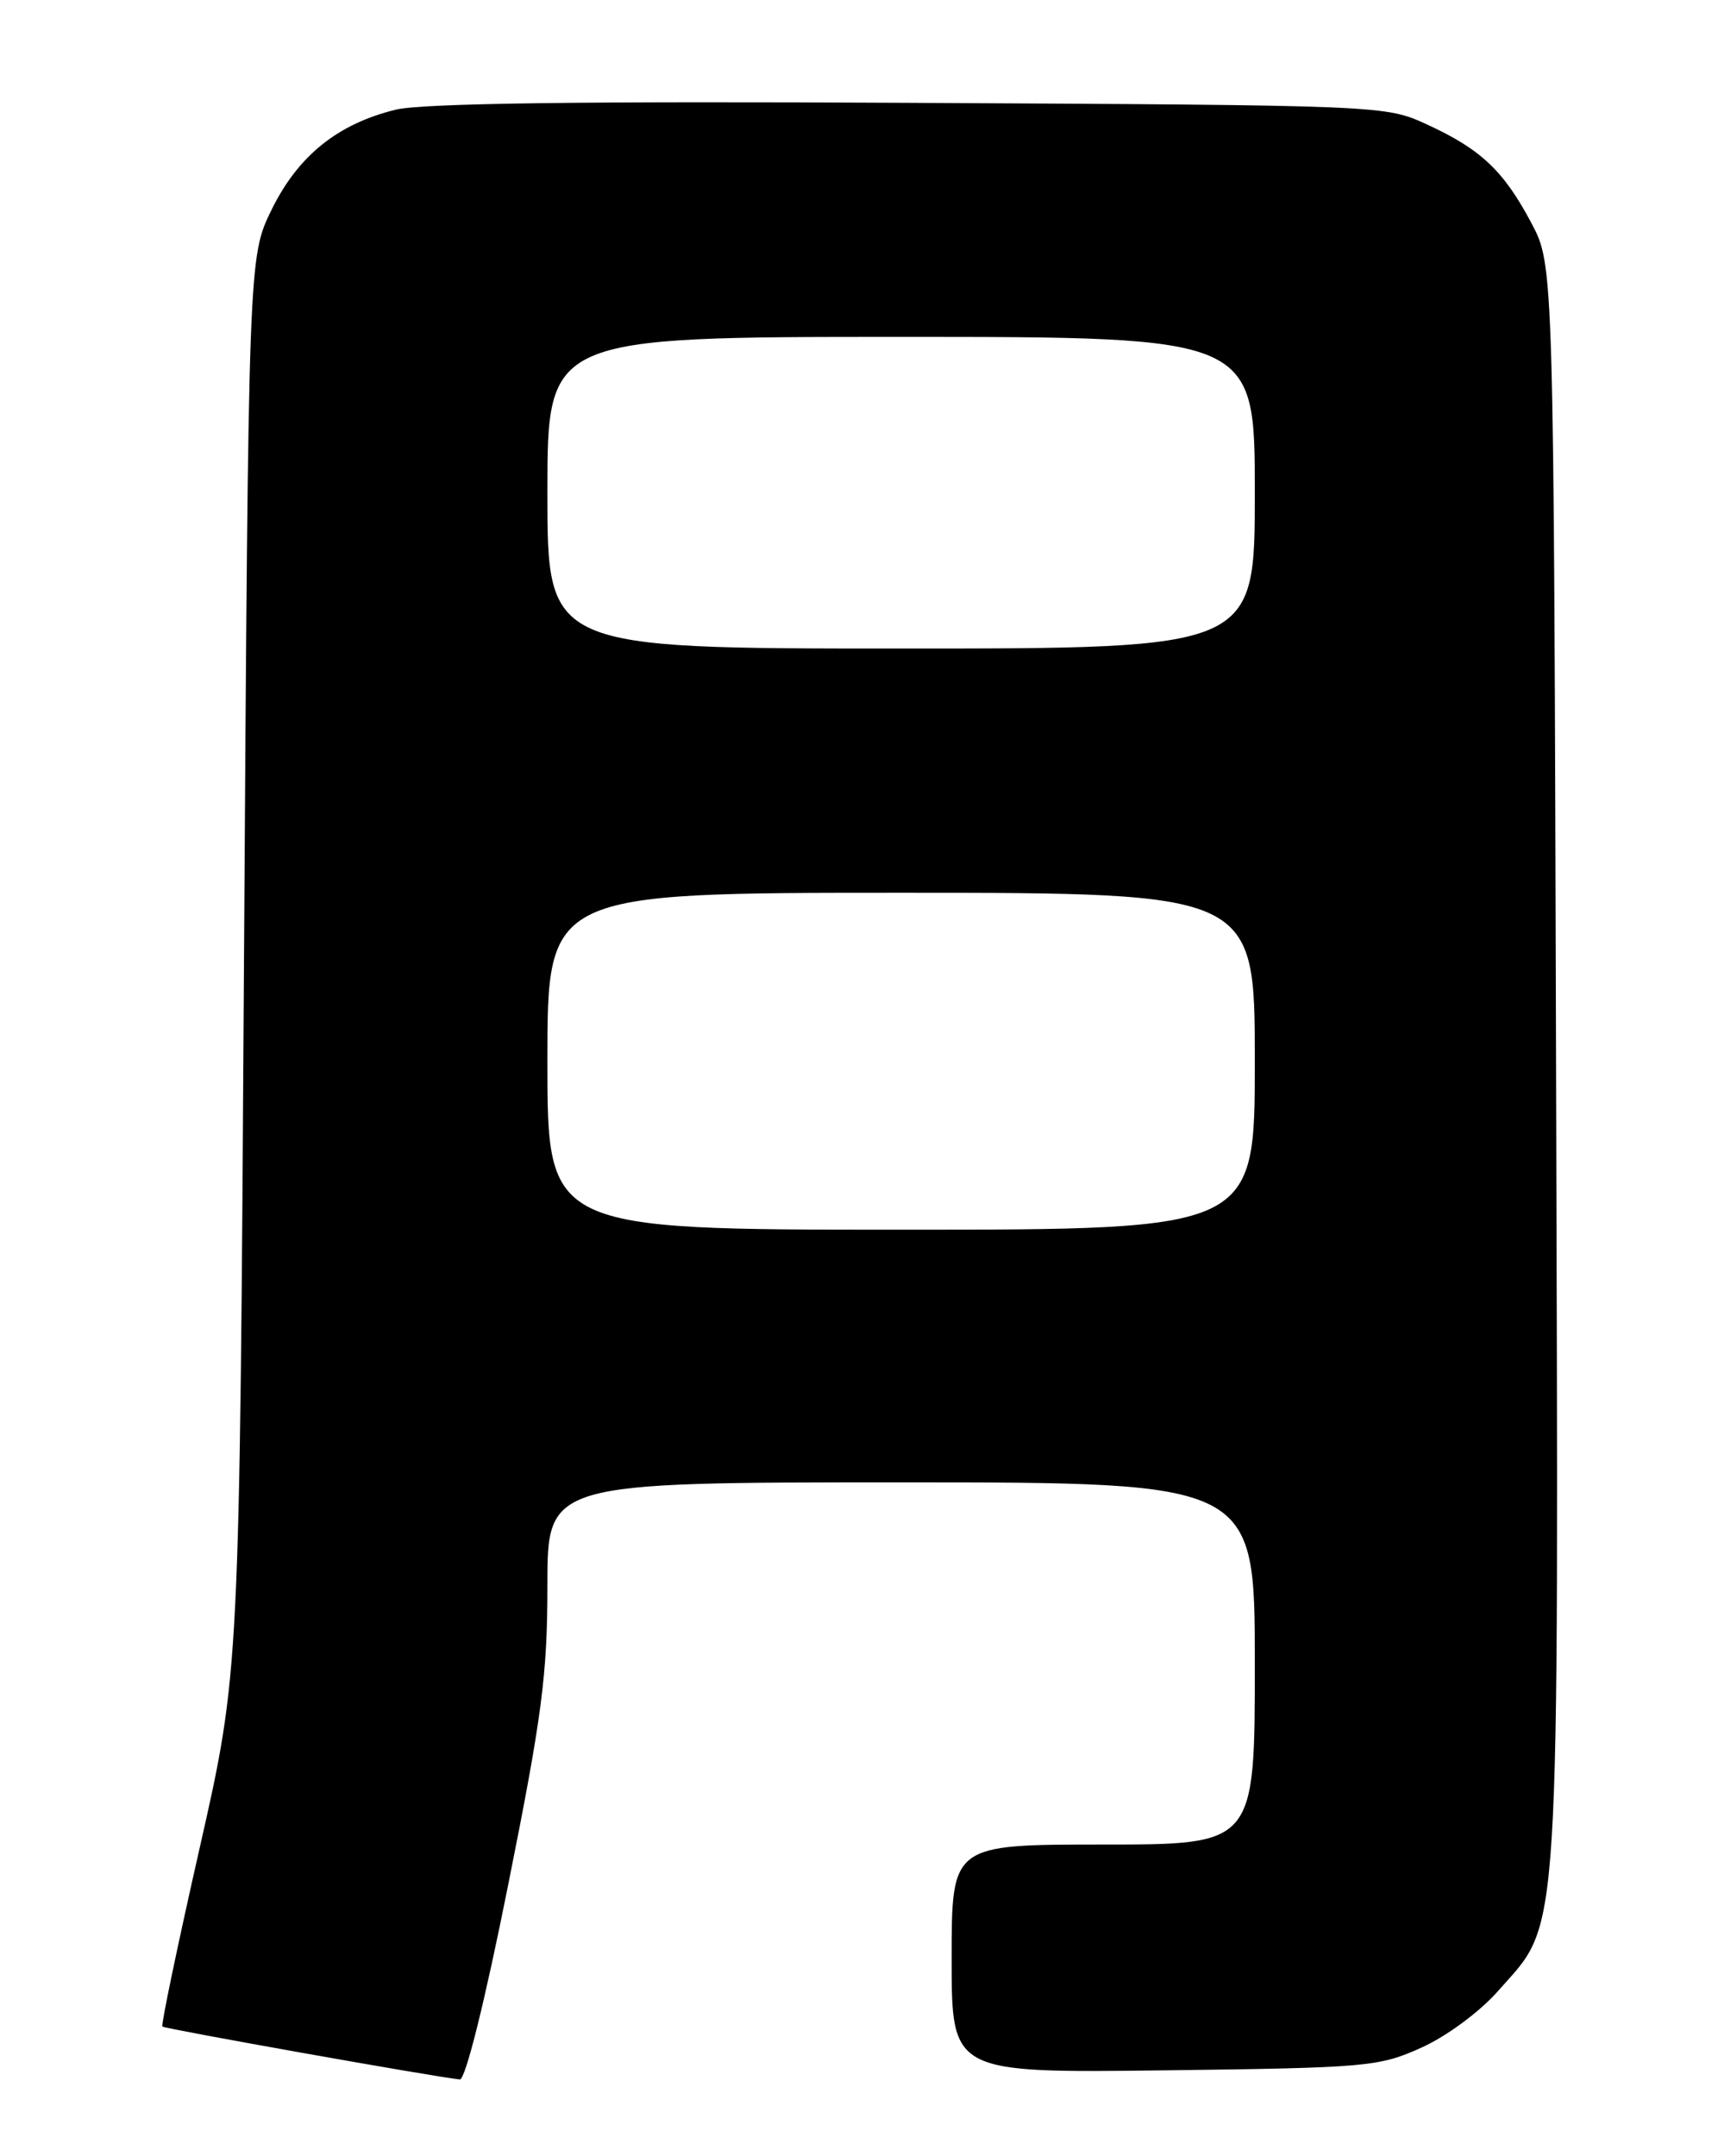 <?xml version="1.0" encoding="UTF-8" standalone="no"?>
<!DOCTYPE svg PUBLIC "-//W3C//DTD SVG 1.1//EN" "http://www.w3.org/Graphics/SVG/1.1/DTD/svg11.dtd" >
<svg xmlns="http://www.w3.org/2000/svg" xmlns:xlink="http://www.w3.org/1999/xlink" version="1.1" viewBox="0 0 204 256">
 <g >
 <path fill="currentColor"
d=" M 60.35 223.75 C 64.37 203.68 65.00 198.82 65.00 188.25 C 65.00 176.00 65.00 176.00 107.00 176.00 C 149.00 176.00 149.00 176.00 149.00 197.50 C 149.00 219.00 149.00 219.00 131.00 219.00 C 113.00 219.00 113.00 219.00 113.00 232.56 C 113.00 246.12 113.00 246.12 138.25 245.81 C 162.38 245.51 163.73 245.39 168.79 243.11 C 171.80 241.75 175.72 238.85 177.89 236.38 C 185.39 227.87 185.07 232.93 184.77 126.48 C 184.50 31.50 184.50 31.50 181.85 26.50 C 178.56 20.29 175.86 17.73 169.49 14.80 C 164.50 12.50 164.50 12.50 108.00 12.21 C 69.21 12.00 50.09 12.26 47.00 13.02 C 40.09 14.71 35.40 18.49 32.26 24.88 C 29.50 30.50 29.50 30.50 28.97 114.50 C 28.45 198.50 28.45 198.50 23.71 219.40 C 21.10 230.90 19.11 240.44 19.28 240.61 C 19.55 240.88 51.85 246.63 54.60 246.89 C 55.26 246.96 57.58 237.63 60.35 223.75 Z  M 65.00 126.00 C 65.00 106.00 65.00 106.00 107.00 106.00 C 149.00 106.00 149.00 106.00 149.00 126.00 C 149.00 146.00 149.00 146.00 107.00 146.00 C 65.00 146.00 65.00 146.00 65.00 126.00 Z  M 65.00 58.50 C 65.00 40.00 65.00 40.00 107.00 40.00 C 149.00 40.00 149.00 40.00 149.00 58.50 C 149.00 77.00 149.00 77.00 107.00 77.00 C 65.00 77.00 65.00 77.00 65.00 58.50 Z "/>
</g>
</svg>